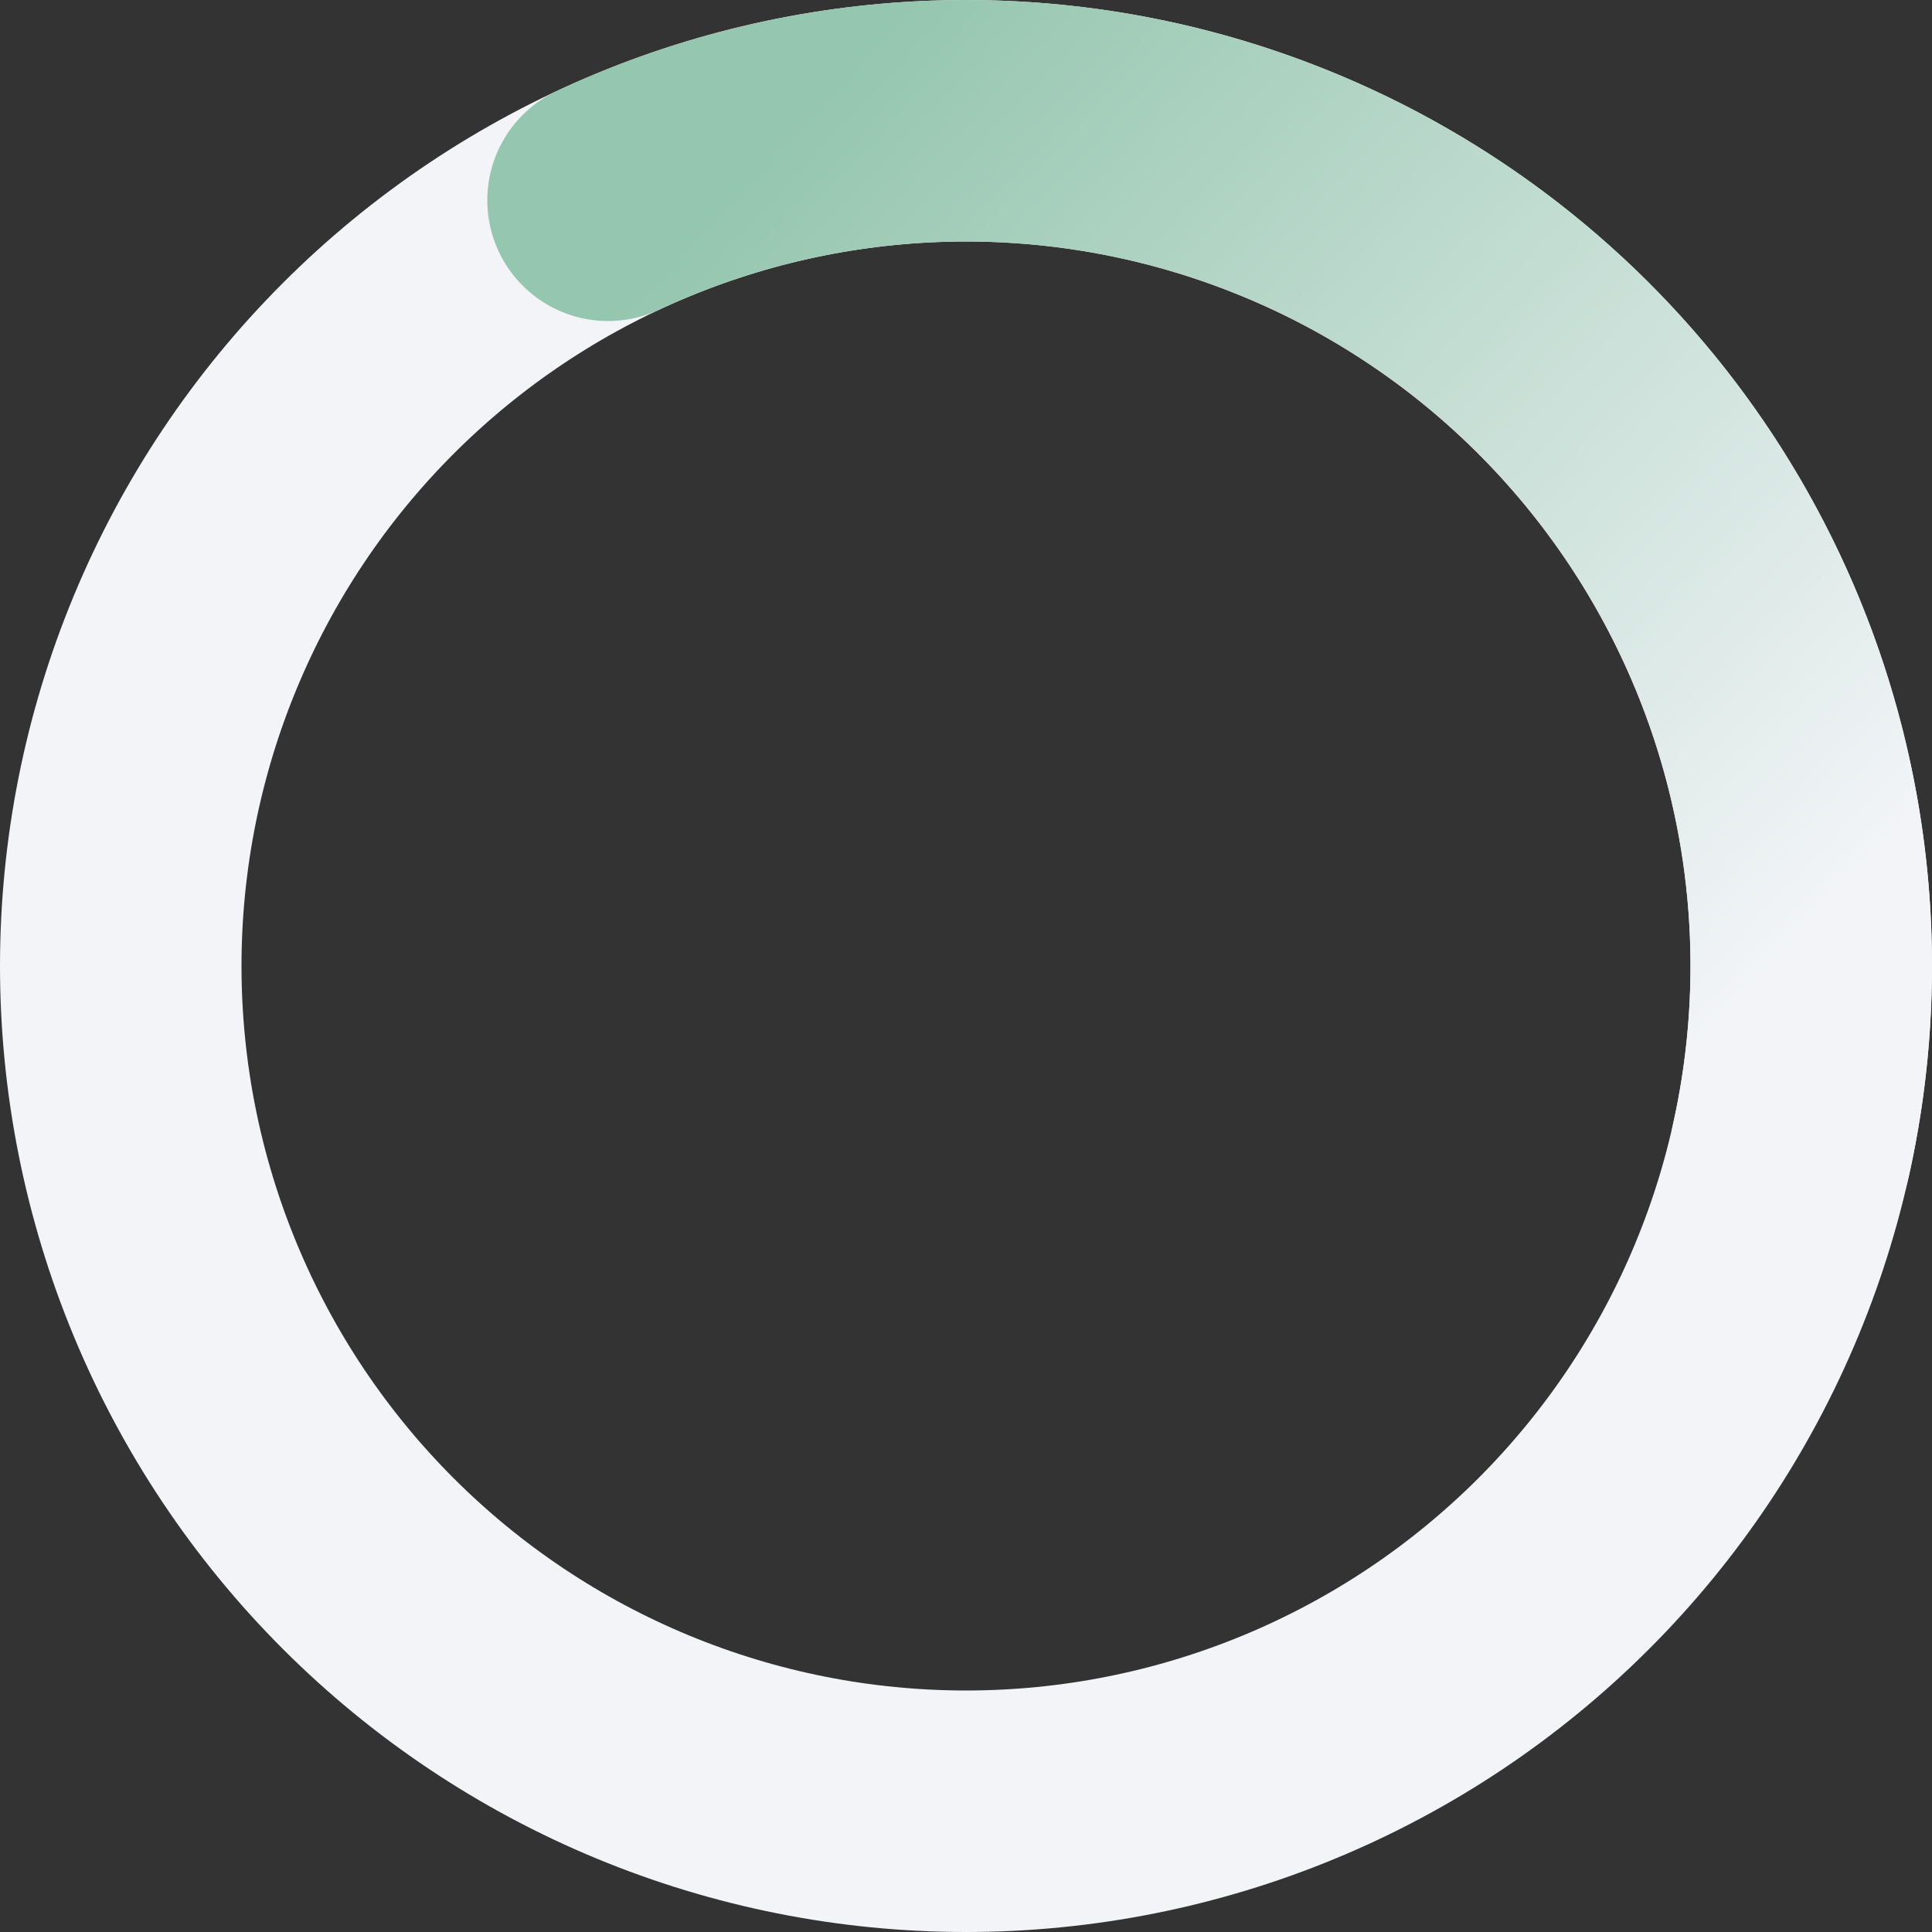 <svg width="48" height="48" viewBox="0 0 48 48" fill="none" xmlns="http://www.w3.org/2000/svg">
<rect x="0" y="0" width="48" height="48" fill="#333333" stroke="none"/>
<path d="M45 24C45 26.758 44.457 29.488 43.401 32.036C42.346 34.584 40.799 36.899 38.849 38.849C36.899 40.799 34.584 42.346 32.036 43.401C29.488 44.457 26.758 45 24 45C21.242 45 18.512 44.457 15.964 43.401C13.416 42.346 11.101 40.799 9.151 38.849C7.201 36.899 5.654 34.584 4.599 32.036C3.543 29.488 3 26.758 3 24C3 21.242 3.543 18.512 4.599 15.964C5.654 13.416 7.201 11.101 9.151 9.151C11.101 7.201 13.416 5.654 15.964 4.599C18.512 3.543 21.242 3 24 3C26.758 3 29.488 3.543 32.036 4.599C34.584 5.654 36.899 7.201 38.849 9.151C40.799 11.101 42.346 13.416 43.401 15.964C44.457 18.512 45 21.242 45 24L45 24Z" stroke="#F2F4F7" stroke-width="6" stroke-linecap="round" stroke-linejoin="round"/>
<path d="M15.107 4.976C18.663 3.314 22.614 2.681 26.511 3.151C30.408 3.62 34.096 5.172 37.155 7.631C40.215 10.09 42.524 13.357 43.821 17.062C45.118 20.767 45.35 24.761 44.492 28.591" stroke="url(#paint0_linear_3_13484)" stroke-width="6" stroke-linecap="round" stroke-linejoin="round"/>
<defs>
<linearGradient id="paint0_linear_3_13484" x1="21" y1="1.5" x2="44.5" y2="23.5" gradientUnits="userSpaceOnUse">
<stop stop-color="#95C6AF"/>
<stop offset="1" stop-color="#F2F4F7"/>
</linearGradient>
</defs>
</svg>
